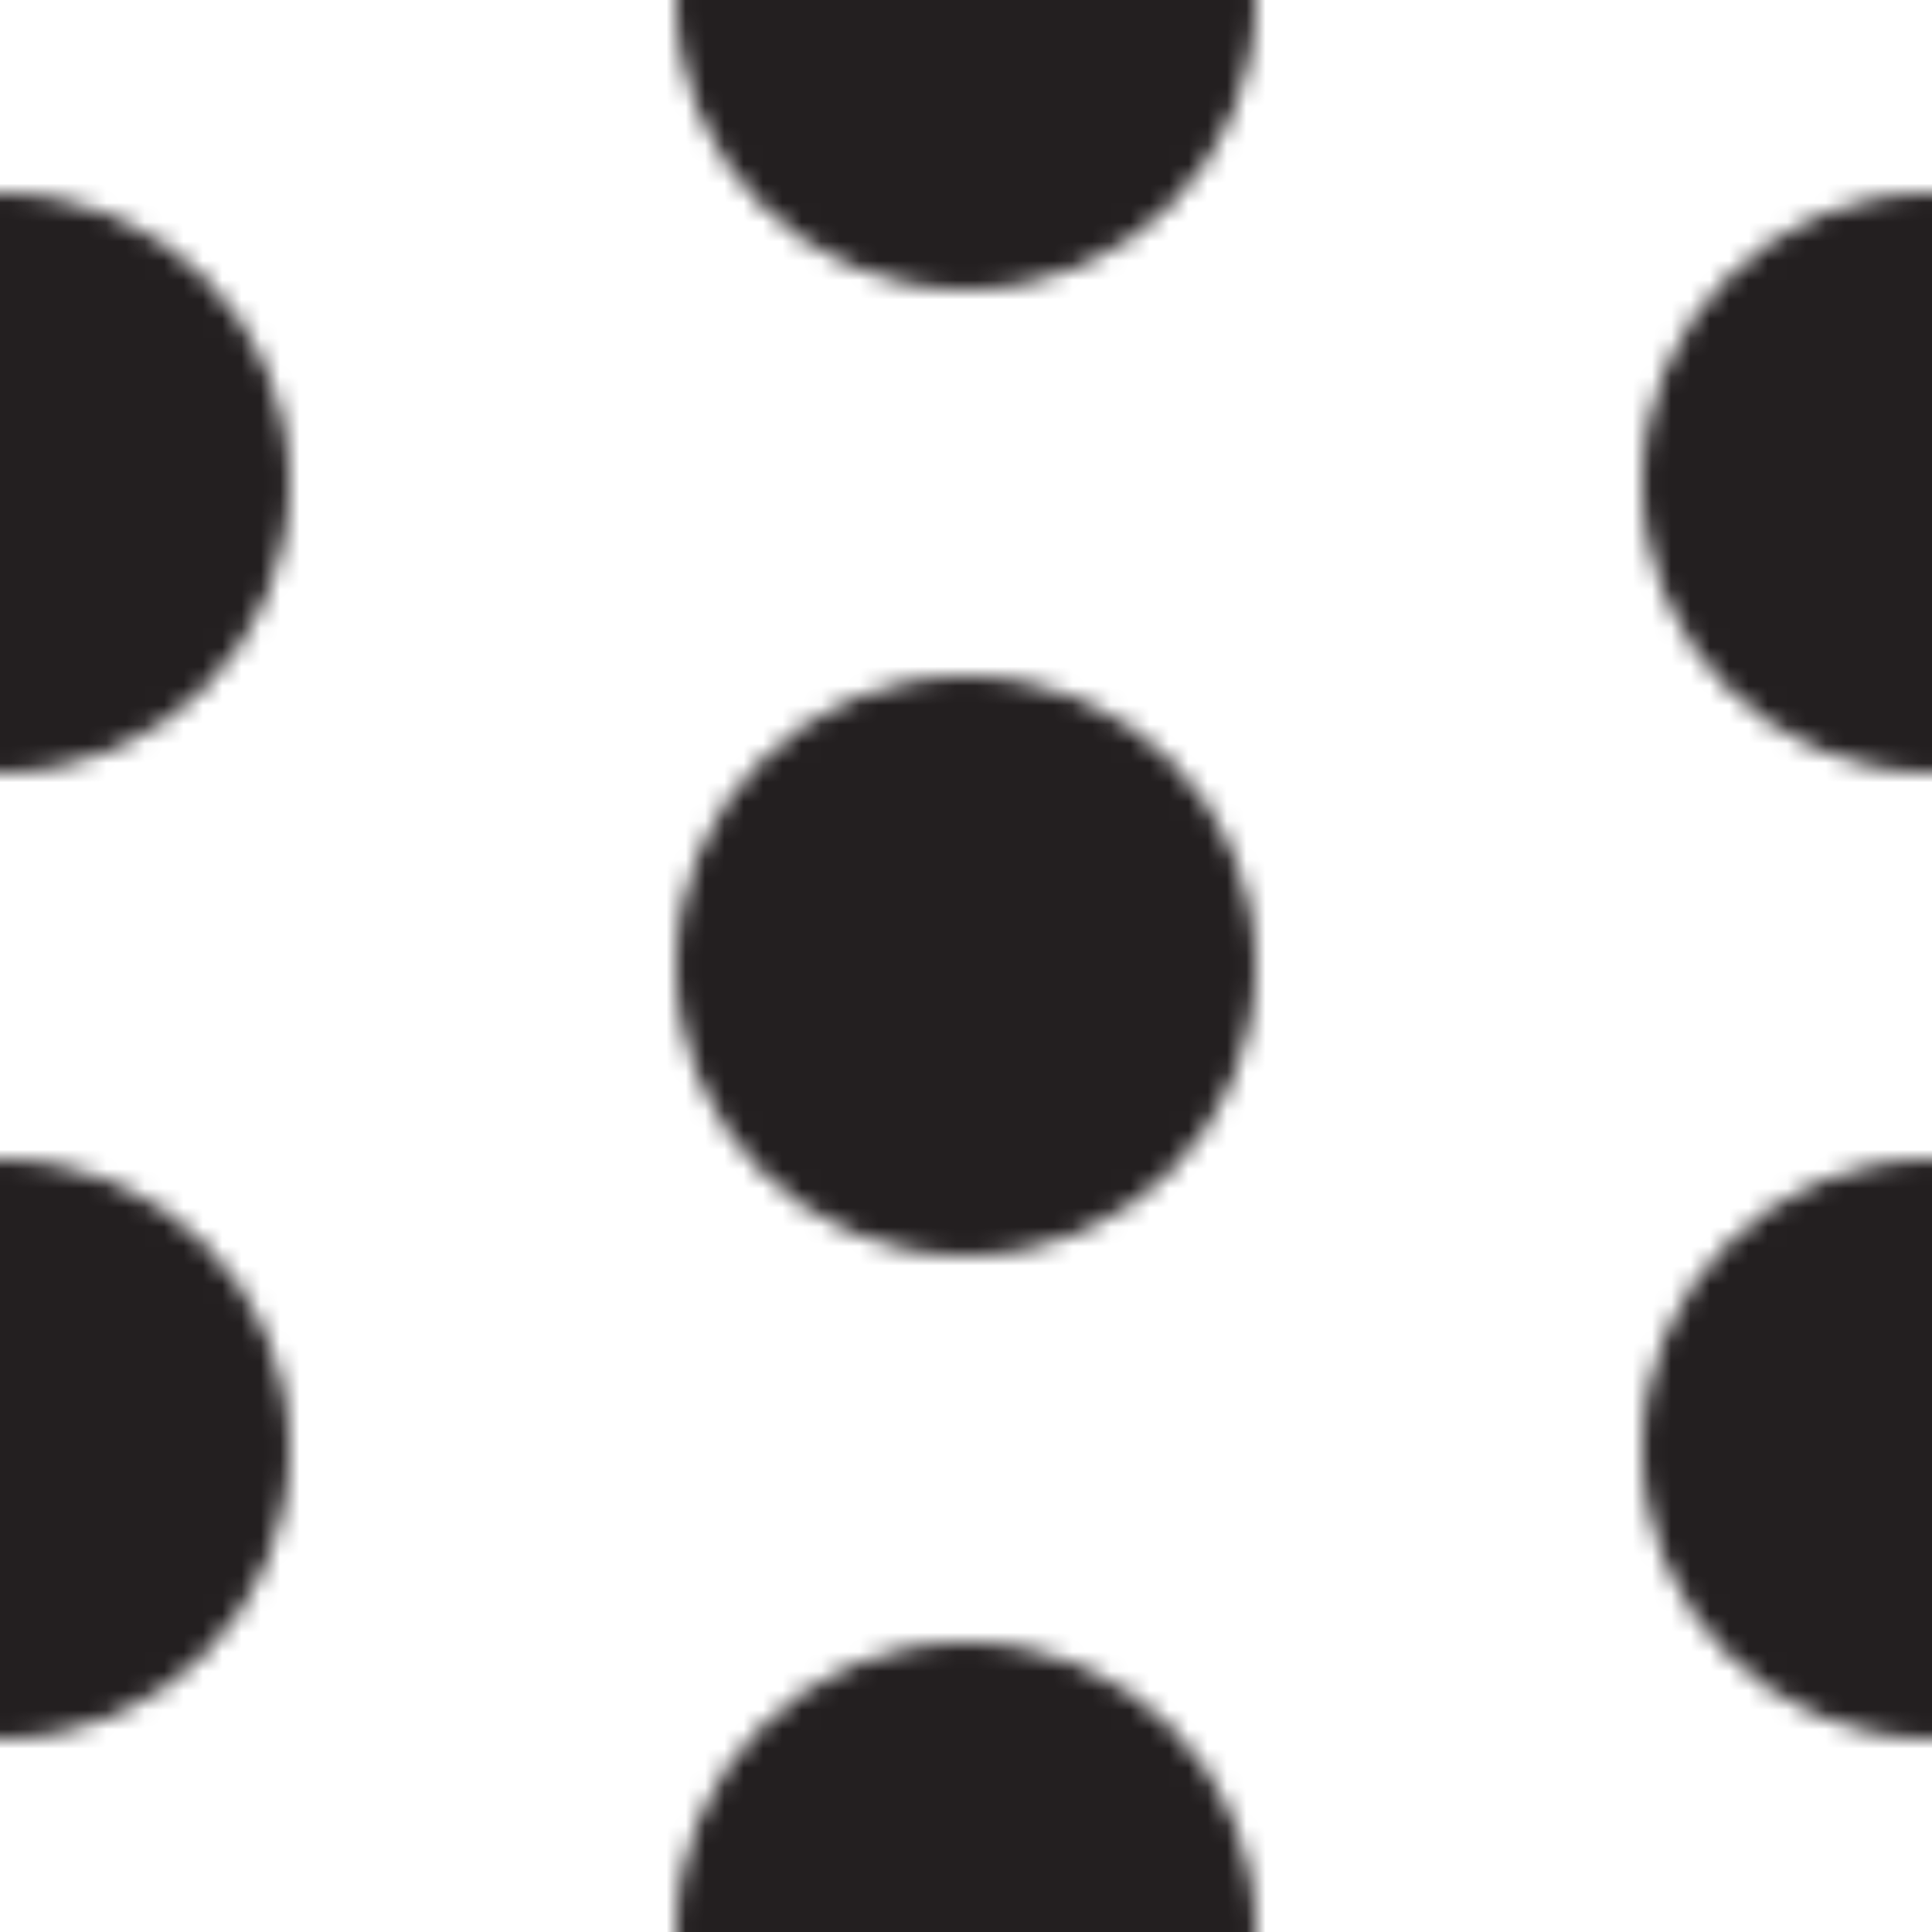 <?xml version="1.0" encoding="utf-8"?>
<!-- Generator: Adobe Illustrator 19.0.0, SVG Export Plug-In . SVG Version: 6.00 Build 0)  -->
<svg version="1.1" id="Layer_1" xmlns="http://www.w3.org/2000/svg" xmlns:xlink="http://www.w3.org/1999/xlink" x="0px" y="0px"
	 viewBox="0 0 100 100" style="enable-background:new 0 0 100 100;" xml:space="preserve">
<style type="text/css">
	.st0{fill:none;}
	.st1{fill:#231F20;}
	.st2{fill:url(#Circle_pattern);}
</style>
<pattern  width="100" height="100" patternUnits="userSpaceOnUse" id="Circle_pattern" viewBox="15 -115 100 100" style="overflow:visible;">
	<g id="XMLID_11_">
		<polygon id="XMLID_39_" class="st0" points="15,-115 115,-115 115,-15 15,-15 		"/>
		<path id="XMLID_34_" class="st1" d="M130-40c0,8.284-6.716,15-15,15s-15-6.716-15-15s6.716-15,15-15S130-48.284,130-40z"/>
		<path id="XMLID_33_" class="st1" d="M80-15c0,8.284-6.716,15-15,15S50-6.716,50-15s6.716-15,15-15S80-23.284,80-15z"/>
		<path id="XMLID_32_" class="st1" d="M30-40c0,8.284-6.716,15-15,15S0-31.716,0-40s6.716-15,15-15S30-48.284,30-40z"/>
		<path id="XMLID_24_" class="st1" d="M130-90c0,8.284-6.716,15-15,15s-15-6.716-15-15s6.716-15,15-15S130-98.284,130-90z"/>
		<path id="XMLID_22_" class="st1" d="M80-65c0,8.284-6.716,15-15,15s-15-6.716-15-15s6.716-15,15-15S80-73.284,80-65z"/>
		<path id="XMLID_18_" class="st1" d="M30-90c0,8.284-6.716,15-15,15S0-81.716,0-90s6.716-15,15-15S30-98.284,30-90z"/>
		<path id="XMLID_17_" class="st1" d="M80-115c0,8.284-6.716,15-15,15s-15-6.716-15-15s6.716-15,15-15S80-123.284,80-115z"/>
	</g>
</pattern>
<rect id="XMLID_1_" class="st2" width="100" height="100"/>
</svg>
